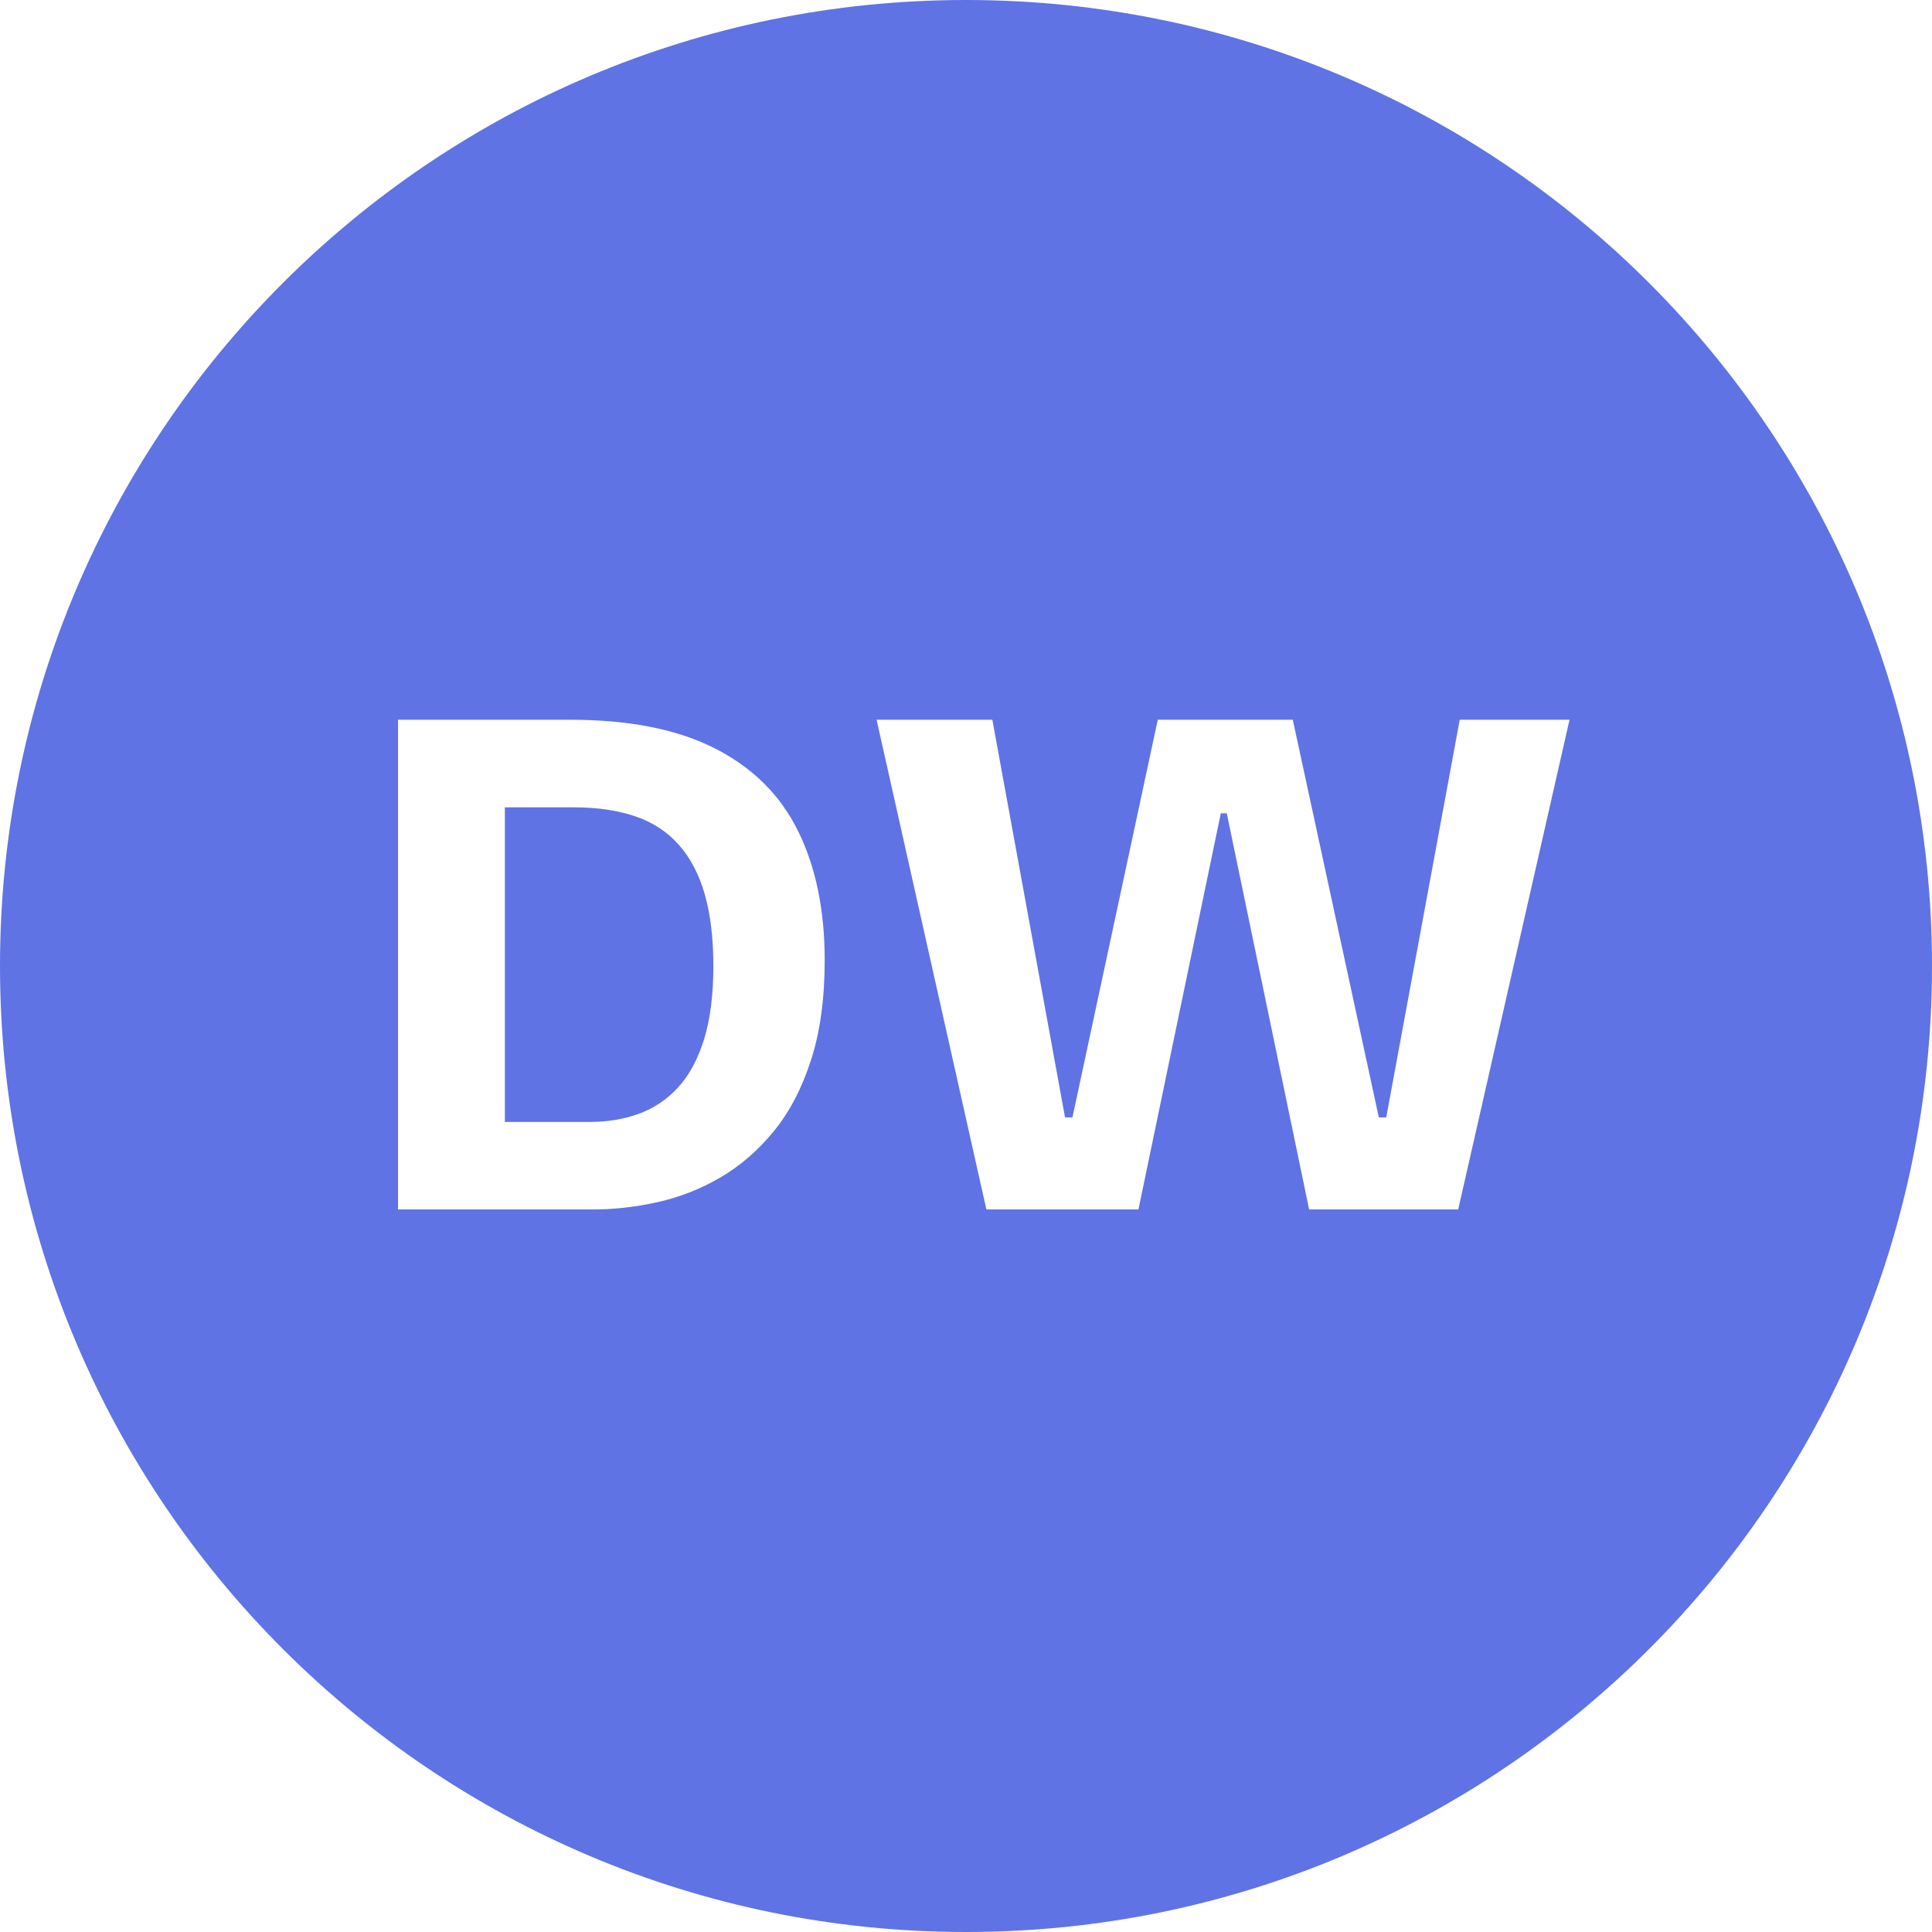 <svg xmlns="http://www.w3.org/2000/svg" xmlns:xlink="http://www.w3.org/1999/xlink" width="500" zoomAndPan="magnify" viewBox="0 0 375 375" height="500" preserveAspectRatio="xMidYMid meet" version="1.0"><defs><g/><clipPath id="84f25e3c67"><path d="M 187.5 0 C 83.945 0 0 83.945 0 187.5 C 0 291.055 83.945 375 187.5 375 C 291.055 375 375 291.055 375 187.5 C 375 83.945 291.055 0 187.5 0 Z M 187.5 0 " clip-rule="nonzero"/></clipPath></defs><rect x="-37.5" width="450" fill="#ffffff" y="-37.5" height="450" fill-opacity="1"/><rect x="-37.5" width="450" fill="#ffffff" y="-37.5" height="450" fill-opacity="1"/><g clip-path="url(#84f25e3c67)"><rect x="-37.5" width="450" fill="#6073e4" y="-37.5" height="450" fill-opacity="1"/></g><g fill="#ffffff" fill-opacity="1"><g transform="translate(67.041, 234.75)"><g><path d="M 20.016 0 L 20.016 -16.984 L 47.516 -16.984 C 50.879 -16.984 54.023 -17.508 56.953 -18.562 C 59.879 -19.625 62.422 -21.332 64.578 -23.688 C 66.742 -26.039 68.426 -29.16 69.625 -33.047 C 70.82 -36.93 71.422 -41.66 71.422 -47.234 C 71.422 -52.609 70.867 -57.238 69.766 -61.125 C 68.66 -65.008 66.977 -68.223 64.719 -70.766 C 62.469 -73.316 59.641 -75.164 56.234 -76.312 C 52.828 -77.469 48.867 -78.047 44.359 -78.047 L 20.016 -78.047 L 20.016 -95.047 L 43.625 -95.047 C 55.145 -95.047 64.551 -93.172 71.844 -89.422 C 79.145 -85.68 84.5 -80.328 87.906 -73.359 C 91.32 -66.398 93.031 -58.078 93.031 -48.391 C 93.031 -40.898 92.141 -34.414 90.359 -28.938 C 88.586 -23.469 86.188 -18.883 83.156 -15.188 C 80.133 -11.488 76.703 -8.508 72.859 -6.25 C 69.023 -4 64.969 -2.395 60.688 -1.438 C 56.414 -0.477 52.219 0 48.094 0 Z M 10.219 0 L 10.219 -95.047 L 30.953 -95.047 L 30.953 0 Z M 10.219 0 "/></g></g></g><g fill="#ffffff" fill-opacity="1"><g transform="translate(166.833, 234.75)"><g><path d="M 24.625 0 L 3.312 -95.047 L 25.781 -95.047 L 39.891 -17.859 L 41.328 -17.859 L 57.891 -95.047 L 84.094 -95.047 L 100.797 -17.859 L 102.234 -17.859 L 116.5 -95.047 L 137.812 -95.047 L 116.203 0 L 87.266 0 L 71.281 -76.891 L 70.125 -76.891 L 54.141 0 Z M 24.625 0 "/></g></g></g></svg>